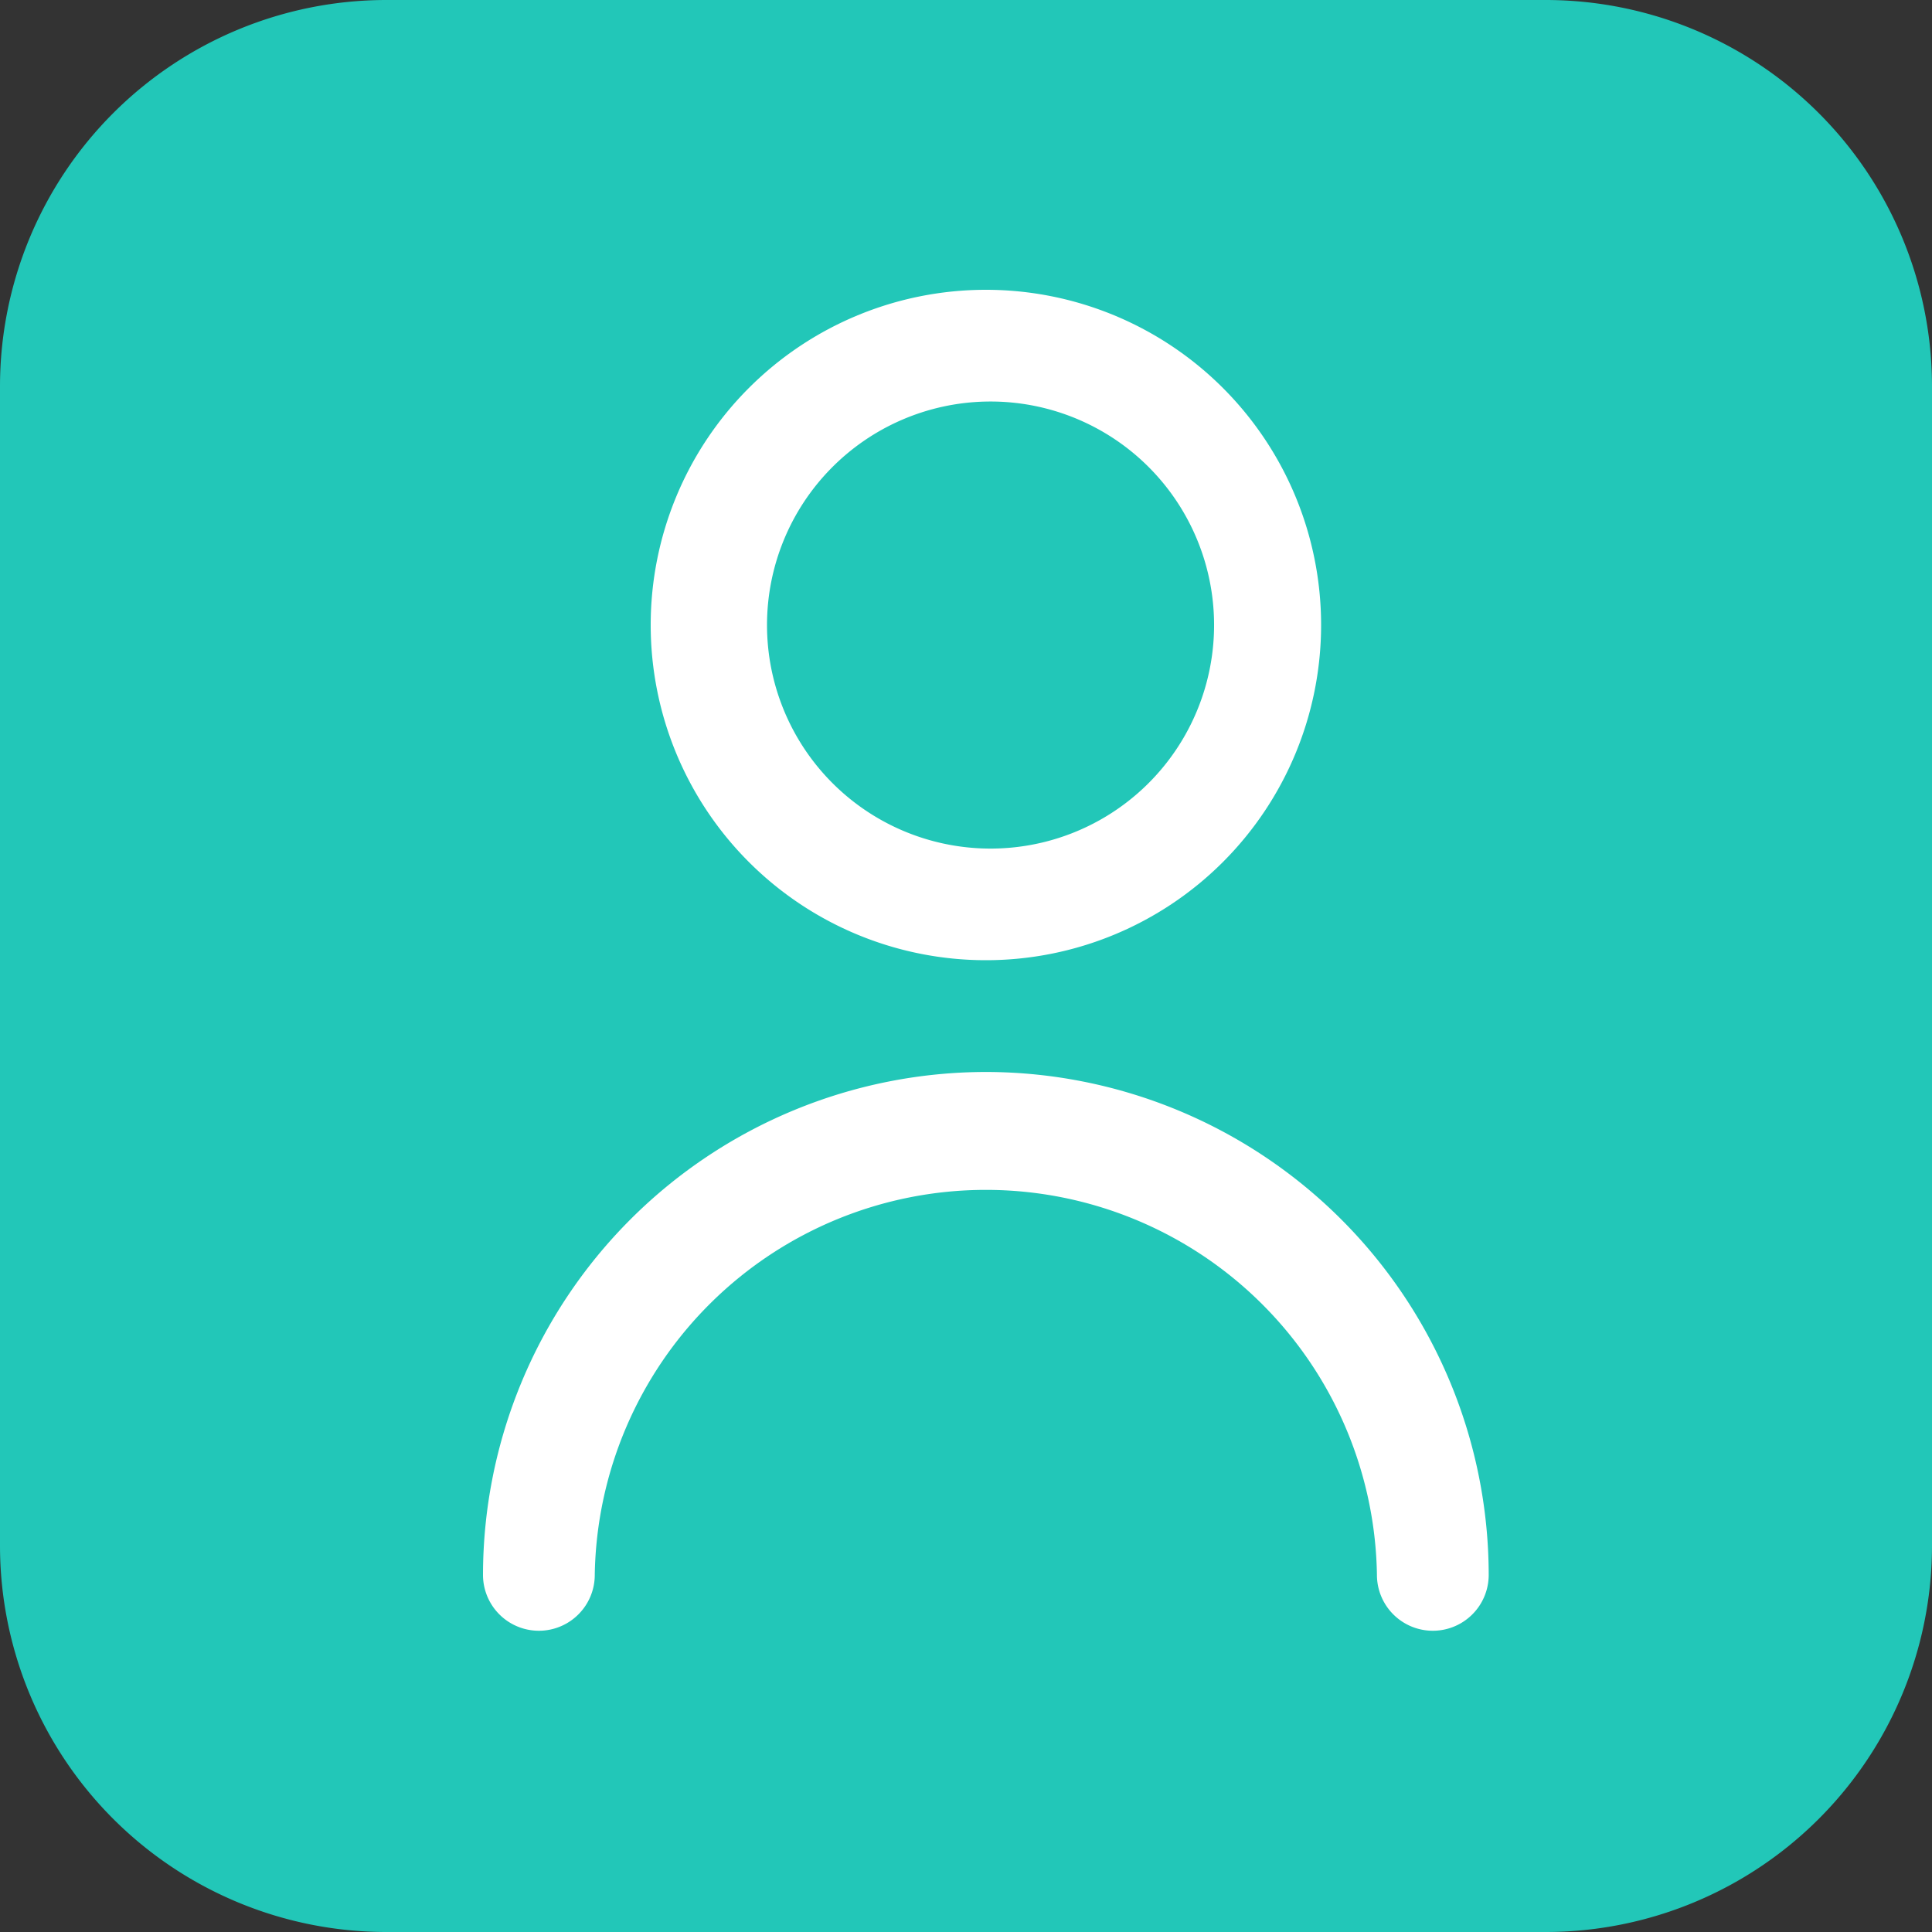 <svg xmlns="http://www.w3.org/2000/svg" width="20" height="20" viewBox="32 191 20 20"><rect x="32" y="191" width="20" height="20" fill="#333333" stroke="none"/><g data-name="Group 2878"><path d="M36 191h12a4 4 0 0 1 4 4v12a4 4 0 0 1-4 4H36a4 4 0 0 1-4-4v-12a4 4 0 0 1 4-4z" fill="#22c7b8" fill-rule="evenodd" data-name="Rectangle 1558"/><g data-name="fi-rr-user"><path d="M42.206 200.94a3.47 3.47 0 1 0 0-6.94 3.47 3.47 0 0 0 0 6.94Zm0-5.783a2.314 2.314 0 1 1 0 4.627 2.314 2.314 0 0 1 0-4.627Z" fill="#fff" fill-rule="evenodd" data-name="Path 997"/><path d="M42.206 202.097A5.211 5.211 0 0 0 37 207.303a.578.578 0 0 0 1.157 0 4.049 4.049 0 0 1 8.097 0 .578.578 0 0 0 1.157 0 5.211 5.211 0 0 0-5.205-5.206Z" fill="#fff" fill-rule="evenodd" data-name="Path 998"/></g></g></svg>